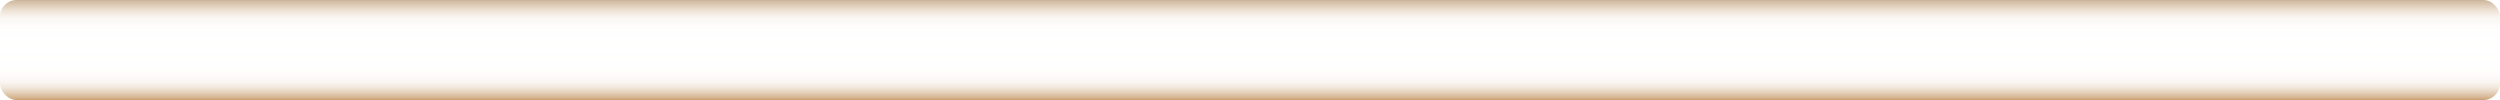 <svg id="圖層_1" data-name="圖層 1" xmlns="http://www.w3.org/2000/svg" xmlns:xlink="http://www.w3.org/1999/xlink" viewBox="0 0 750 30"><defs><style>.cls-1{fill:url(#未命名漸層_42);}</style><linearGradient id="未命名漸層_42" x1="375" y1="30" x2="375" gradientUnits="userSpaceOnUse"><stop offset="0" stop-color="#c69c6d"/><stop offset="0" stop-color="#c69c6d" stop-opacity="0.99"/><stop offset="0.02" stop-color="#c69c6d" stop-opacity="0.78"/><stop offset="0.05" stop-color="#c69c6d" stop-opacity="0.6"/><stop offset="0.08" stop-color="#c69c6d" stop-opacity="0.44"/><stop offset="0.11" stop-color="#c69c6d" stop-opacity="0.3"/><stop offset="0.14" stop-color="#c69c6d" stop-opacity="0.19"/><stop offset="0.18" stop-color="#c69c6d" stop-opacity="0.1"/><stop offset="0.23" stop-color="#c69c6d" stop-opacity="0.04"/><stop offset="0.3" stop-color="#c69c6d" stop-opacity="0.01"/><stop offset="0.5" stop-color="#c69c6d" stop-opacity="0"/><stop offset="0.7" stop-color="#c69c6d" stop-opacity="0.01"/><stop offset="0.77" stop-color="#c69d6f" stop-opacity="0.04"/><stop offset="0.82" stop-color="#c69e72" stop-opacity="0.1"/><stop offset="0.86" stop-color="#c6a075" stop-opacity="0.19"/><stop offset="0.89" stop-color="#c6a37a" stop-opacity="0.3"/><stop offset="0.92" stop-color="#c6a680" stop-opacity="0.44"/><stop offset="0.95" stop-color="#c7a987" stop-opacity="0.6"/><stop offset="0.98" stop-color="#c7ad8f" stop-opacity="0.78"/><stop offset="1" stop-color="#c7b298" stop-opacity="0.99"/><stop offset="1" stop-color="#c7b299"/></linearGradient></defs><title>nav-btn-bg</title><rect class="cls-1" width="750" height="30" rx="5"/></svg>